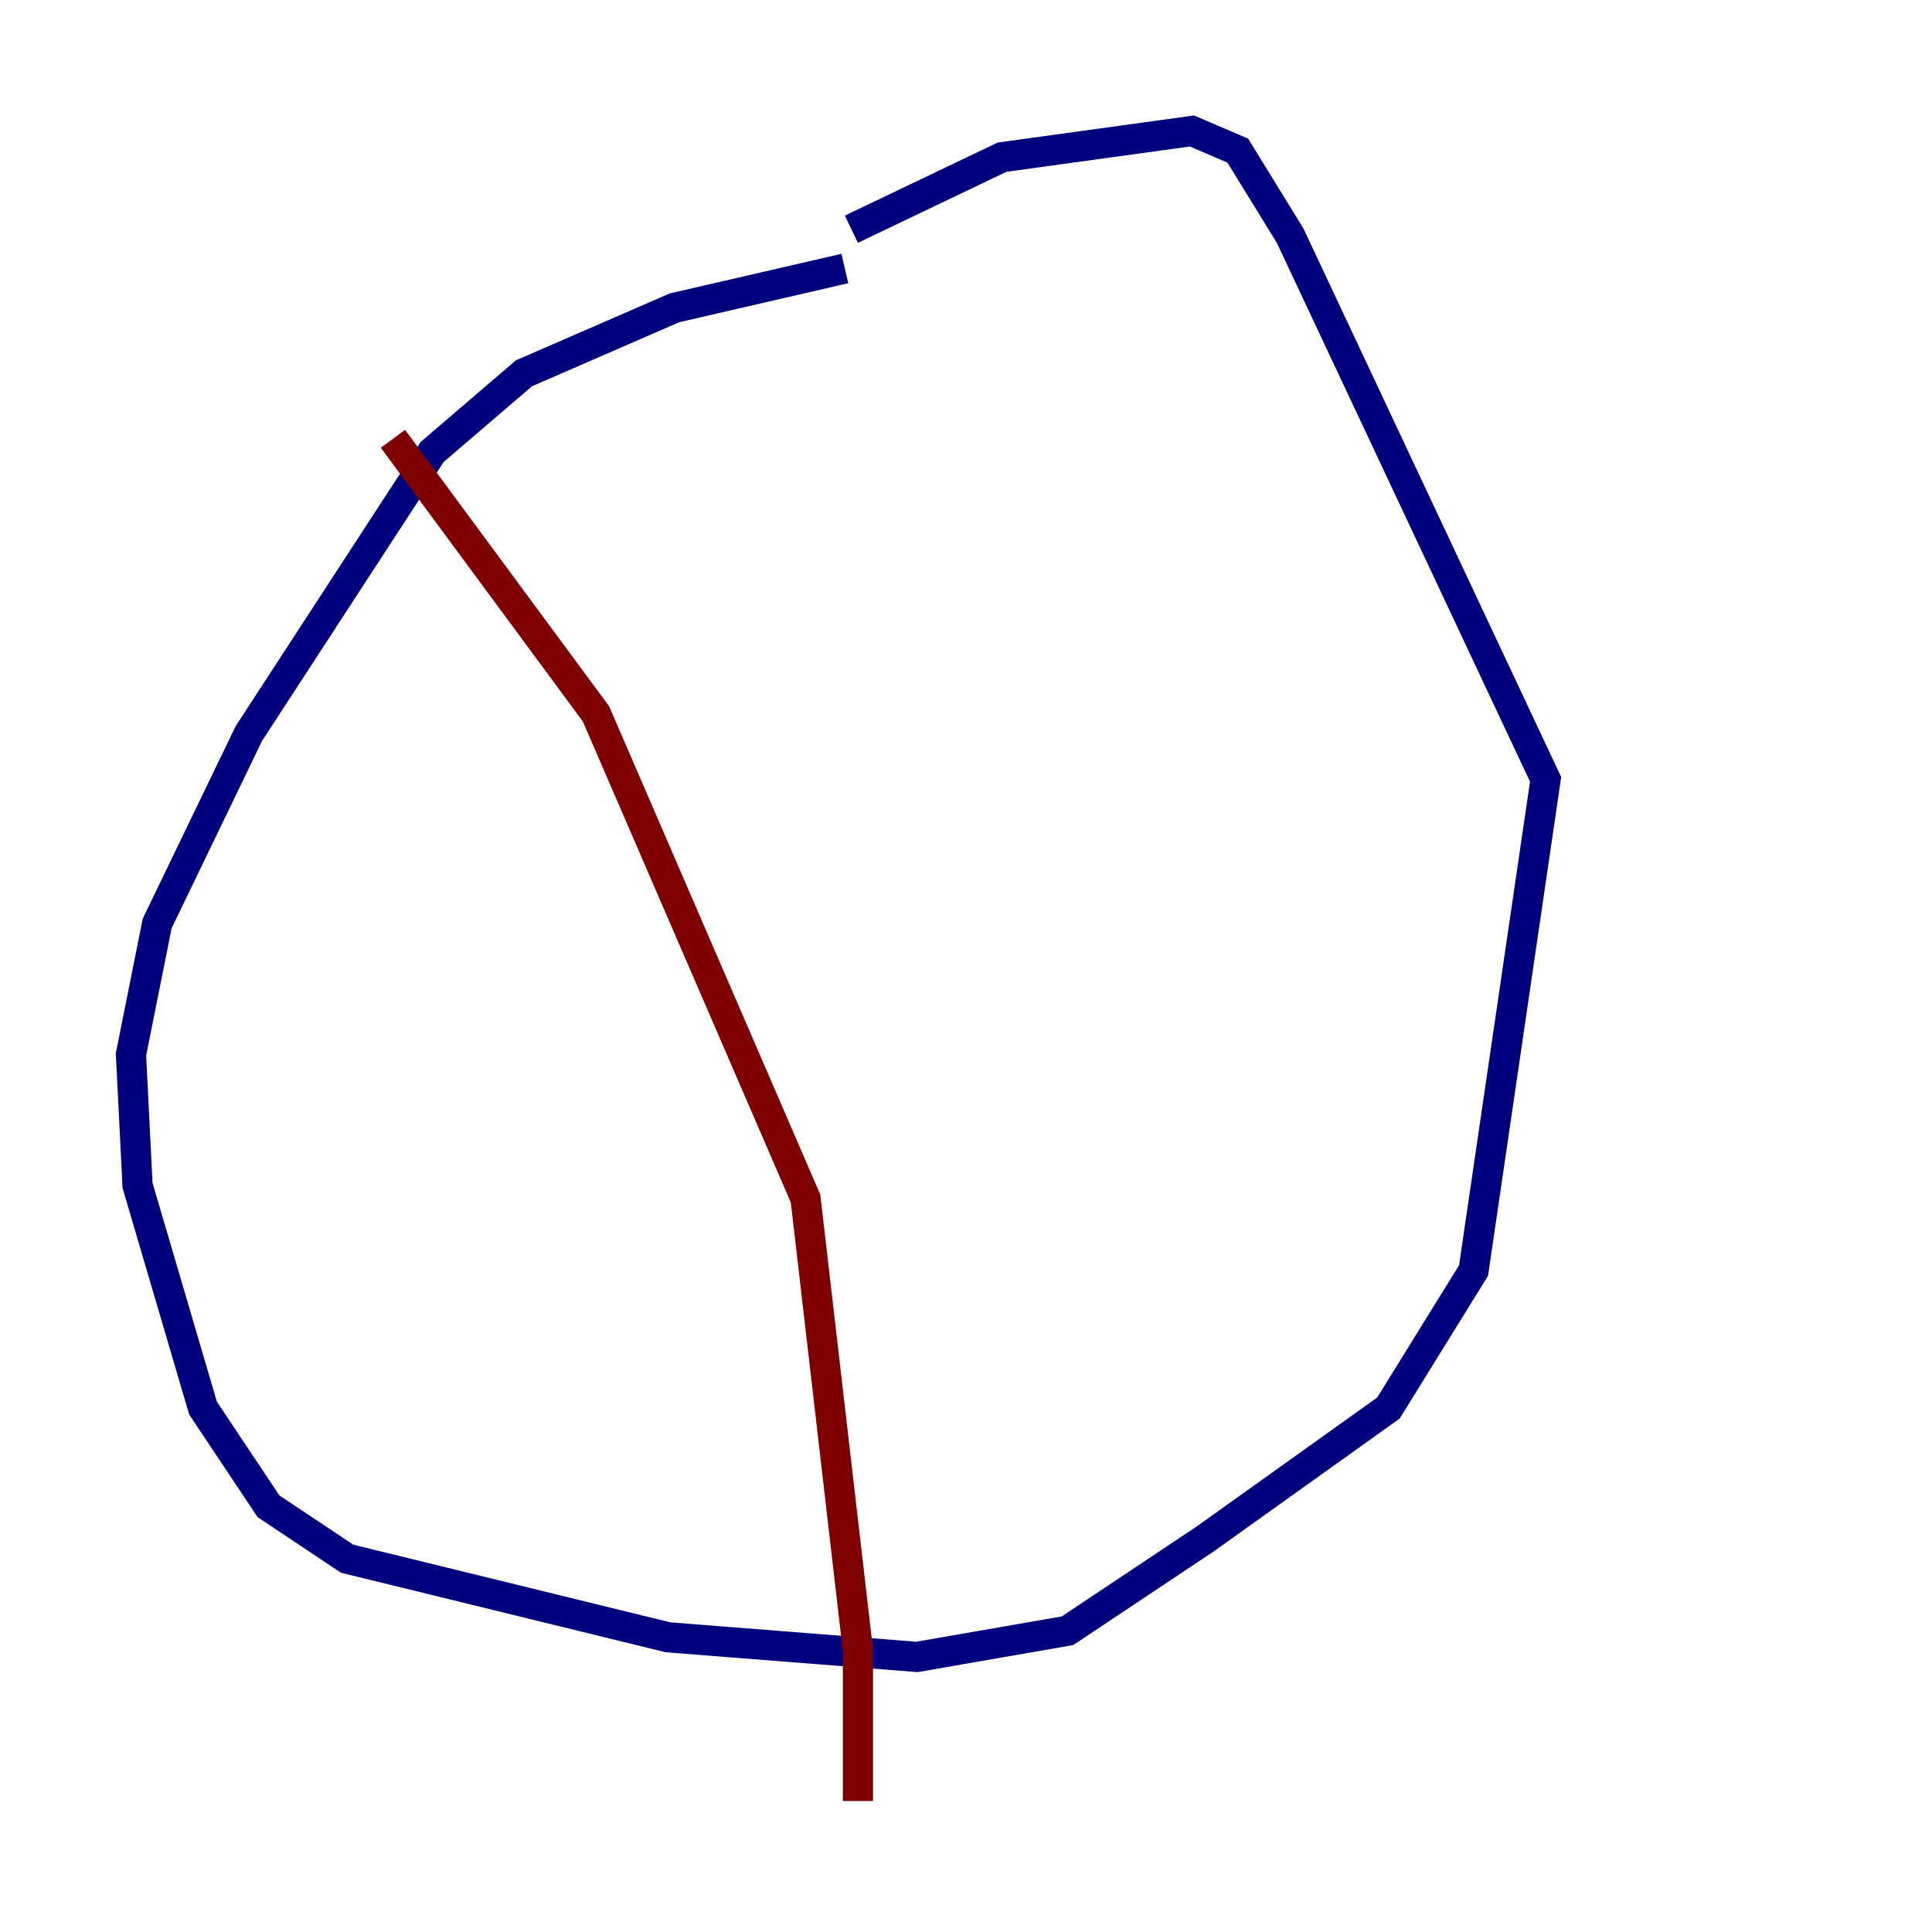 <?xml version="1.0" encoding="utf-8" ?>
<svg baseProfile="tiny" height="128" version="1.2" viewBox="0,0,128,128" width="128" xmlns="http://www.w3.org/2000/svg" xmlns:ev="http://www.w3.org/2001/xml-events" xmlns:xlink="http://www.w3.org/1999/xlink"><defs /><polyline fill="none" points="55.973,17.79 44.691,20.393 34.712,24.732 28.637,29.939 16.488,48.597 10.414,61.18 8.678,69.858 9.112,78.536 13.451,93.288 17.79,99.797 22.997,103.268 44.258,108.475 60.746,109.776 70.725,108.041 79.837,101.966 91.986,93.288 97.627,84.176 102.4,51.634 85.478,15.62 82.007,9.98 78.969,8.678 66.386,10.414 56.407,15.186" stroke="#00007f" stroke-width="2" /><polyline fill="none" points="26.034,29.071 39.485,47.295 53.37,79.403 56.841,109.342 56.841,119.322" stroke="#7f0000" stroke-width="2" /></svg>